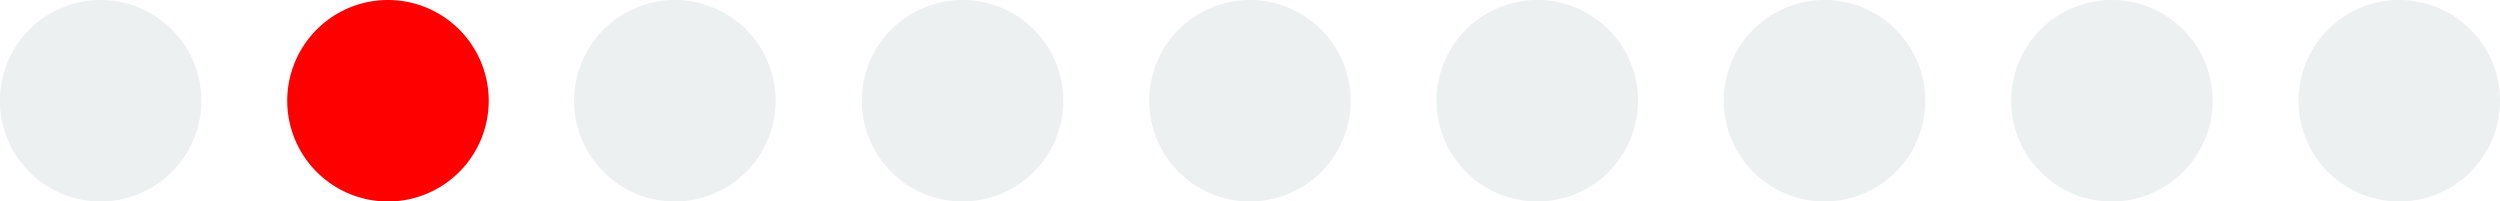 <svg id="rating" xmlns="http://www.w3.org/2000/svg" viewBox="0 0 211.93 17.07">
  <defs>
    <style>
      .cls-1 {
        fill: #ecf0f1;
      }
      #score1 circle, #score1 path {
      fill: red;
      }
    </style>
  </defs>
  <title>rating</title>
  <g id="score0">
    <circle class="cls-1" cx="8.54" cy="8.54" r="8.04"/>
    <path class="cls-1" d="M583.32,2490.17a7.54,7.54,0,1,1-7.54,7.54,7.55,7.55,0,0,1,7.54-7.54m0-1a8.54,8.54,0,1,0,8.54,8.54,8.54,8.54,0,0,0-8.54-8.54h0Z" transform="translate(-574.79 -2489.17)"/>
  </g>
  <g id="score1">
    <circle class="cls-1" cx="32.89" cy="8.54" r="8.04"/>
    <path class="cls-1" d="M607.68,2490.17a7.54,7.54,0,1,1-7.54,7.54,7.55,7.55,0,0,1,7.54-7.54m0-1a8.54,8.54,0,1,0,8.54,8.54,8.54,8.54,0,0,0-8.54-8.54h0Z" transform="translate(-574.79 -2489.17)"/>
  </g>
  <g id="score2">
    <circle class="cls-1" cx="57.25" cy="8.54" r="8.04"/>
    <path class="cls-1" d="M632,2490.17a7.54,7.54,0,1,1-7.54,7.54,7.55,7.55,0,0,1,7.54-7.54m0-1a8.54,8.54,0,1,0,8.54,8.54,8.54,8.54,0,0,0-8.54-8.54h0Z" transform="translate(-574.79 -2489.17)"/>
  </g>
  <g id="score3">
    <circle class="cls-1" cx="81.61" cy="8.54" r="8.04"/>
    <path class="cls-1" d="M656.39,2490.17a7.54,7.54,0,1,1-7.54,7.54,7.55,7.55,0,0,1,7.54-7.54m0-1a8.54,8.54,0,1,0,8.54,8.54,8.54,8.54,0,0,0-8.54-8.54h0Z" transform="translate(-574.79 -2489.17)"/>
  </g>
  <g id="score4">
    <circle class="cls-1" cx="105.96" cy="8.54" r="8.04"/>
    <path class="cls-1" d="M680.75,2490.17a7.54,7.54,0,1,1-7.54,7.54,7.55,7.55,0,0,1,7.54-7.54m0-1a8.54,8.54,0,1,0,8.54,8.54,8.54,8.54,0,0,0-8.54-8.54h0Z" transform="translate(-574.79 -2489.17)"/>
  </g>
  <g id="score5">
    <circle class="cls-1" cx="130.32" cy="8.54" r="8.04"/>
    <path class="cls-1" d="M705.11,2490.17a7.54,7.54,0,1,1-7.54,7.54,7.55,7.55,0,0,1,7.54-7.54m0-1a8.54,8.54,0,1,0,8.54,8.54,8.54,8.54,0,0,0-8.54-8.54h0Z" transform="translate(-574.79 -2489.17)"/>
  </g>
  <g id="score6">
    <circle class="cls-1" cx="154.68" cy="8.54" r="8.04"/>
    <path class="cls-1" d="M729.46,2490.17a7.54,7.54,0,1,1-7.54,7.54,7.55,7.55,0,0,1,7.54-7.54m0-1a8.54,8.54,0,1,0,8.54,8.54,8.54,8.54,0,0,0-8.54-8.54h0Z" transform="translate(-574.79 -2489.17)"/>
  </g>
  <g id="score7">
    <circle class="cls-1" cx="179.03" cy="8.54" r="8.04"/>
    <path class="cls-1" d="M753.82,2490.17a7.54,7.54,0,1,1-7.54,7.54,7.55,7.55,0,0,1,7.54-7.54m0-1a8.54,8.54,0,1,0,8.54,8.54,8.54,8.54,0,0,0-8.54-8.54h0Z" transform="translate(-574.79 -2489.17)"/>
  </g>
  <g id="score8">
    <circle class="cls-1" cx="203.39" cy="8.54" r="8.04"/>
    <path class="cls-1" d="M778.18,2490.17a7.54,7.54,0,1,1-7.54,7.54,7.55,7.55,0,0,1,7.54-7.54m0-1a8.54,8.54,0,1,0,8.54,8.54,8.54,8.54,0,0,0-8.54-8.54h0Z" transform="translate(-574.79 -2489.17)"/>
  </g>
</svg>

